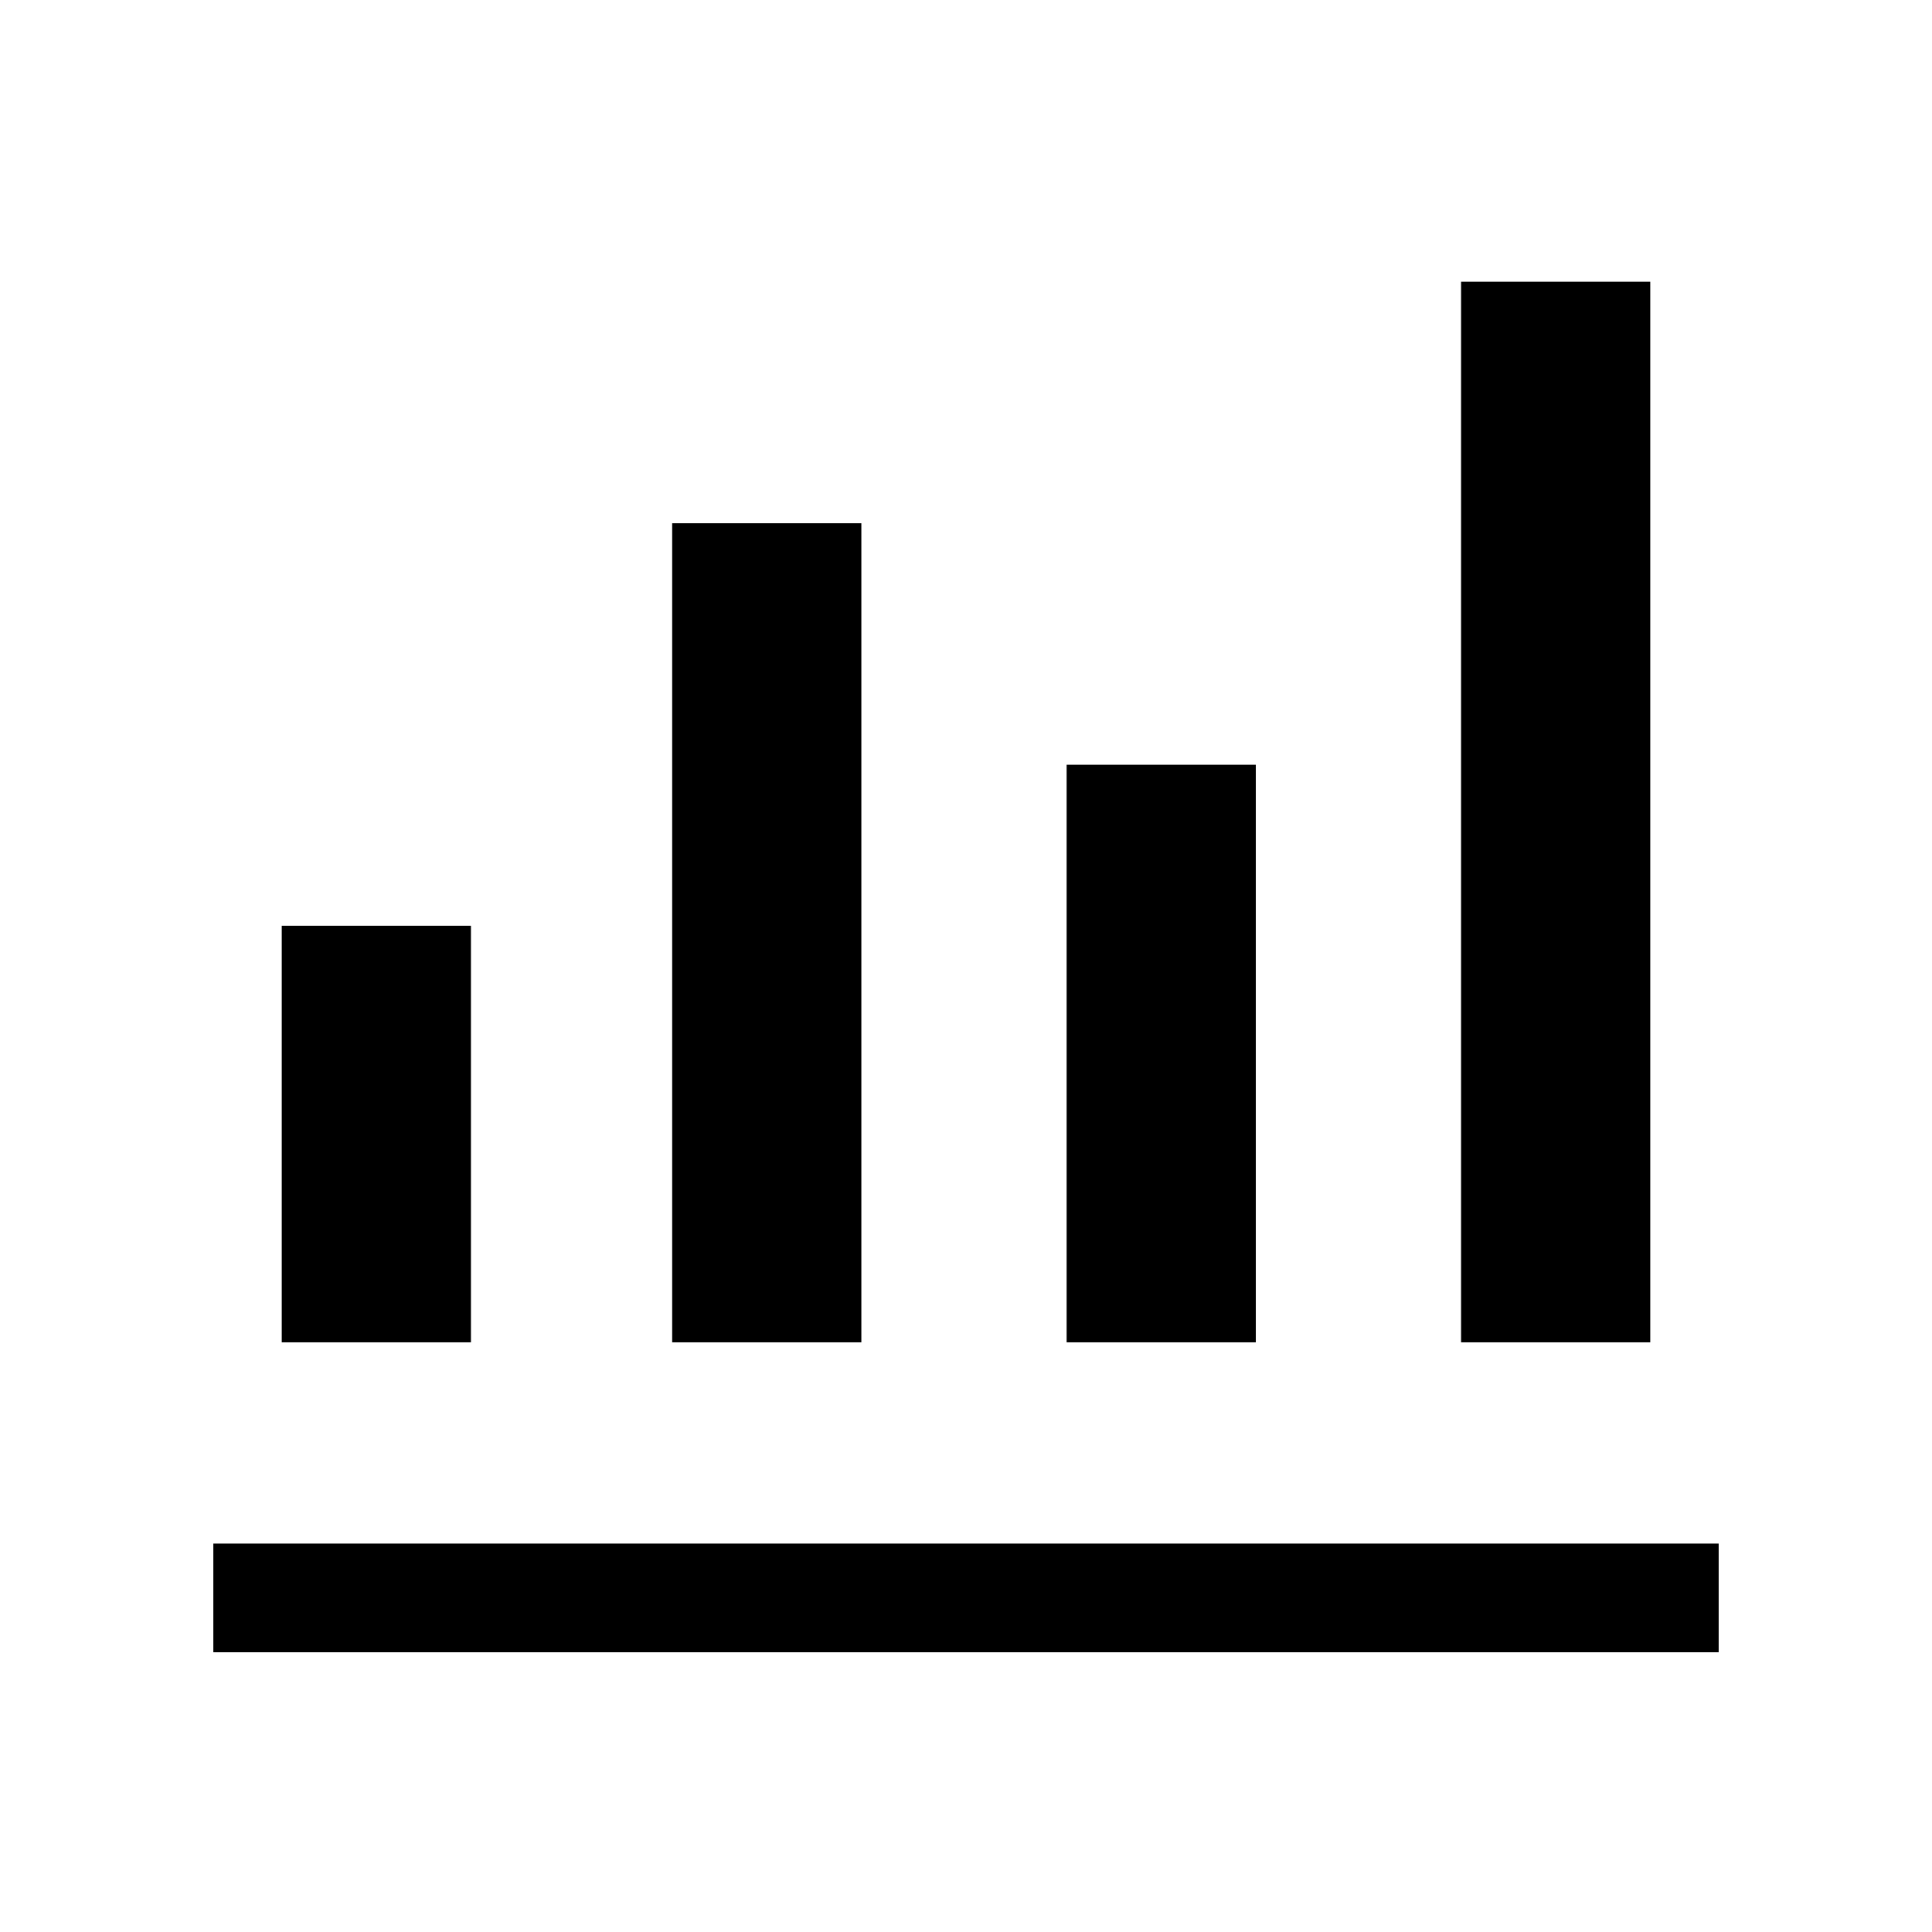 <svg xmlns="http://www.w3.org/2000/svg" height="24" viewBox="0 -960 960 960" width="24"><path d="M106-139v-54h748v54H106Zm34-154v-207h94v207h-94Zm194 0v-407h94v407h-94Zm196 0v-287h94v287h-94Zm196 0v-527h94v527h-94Z"/></svg>